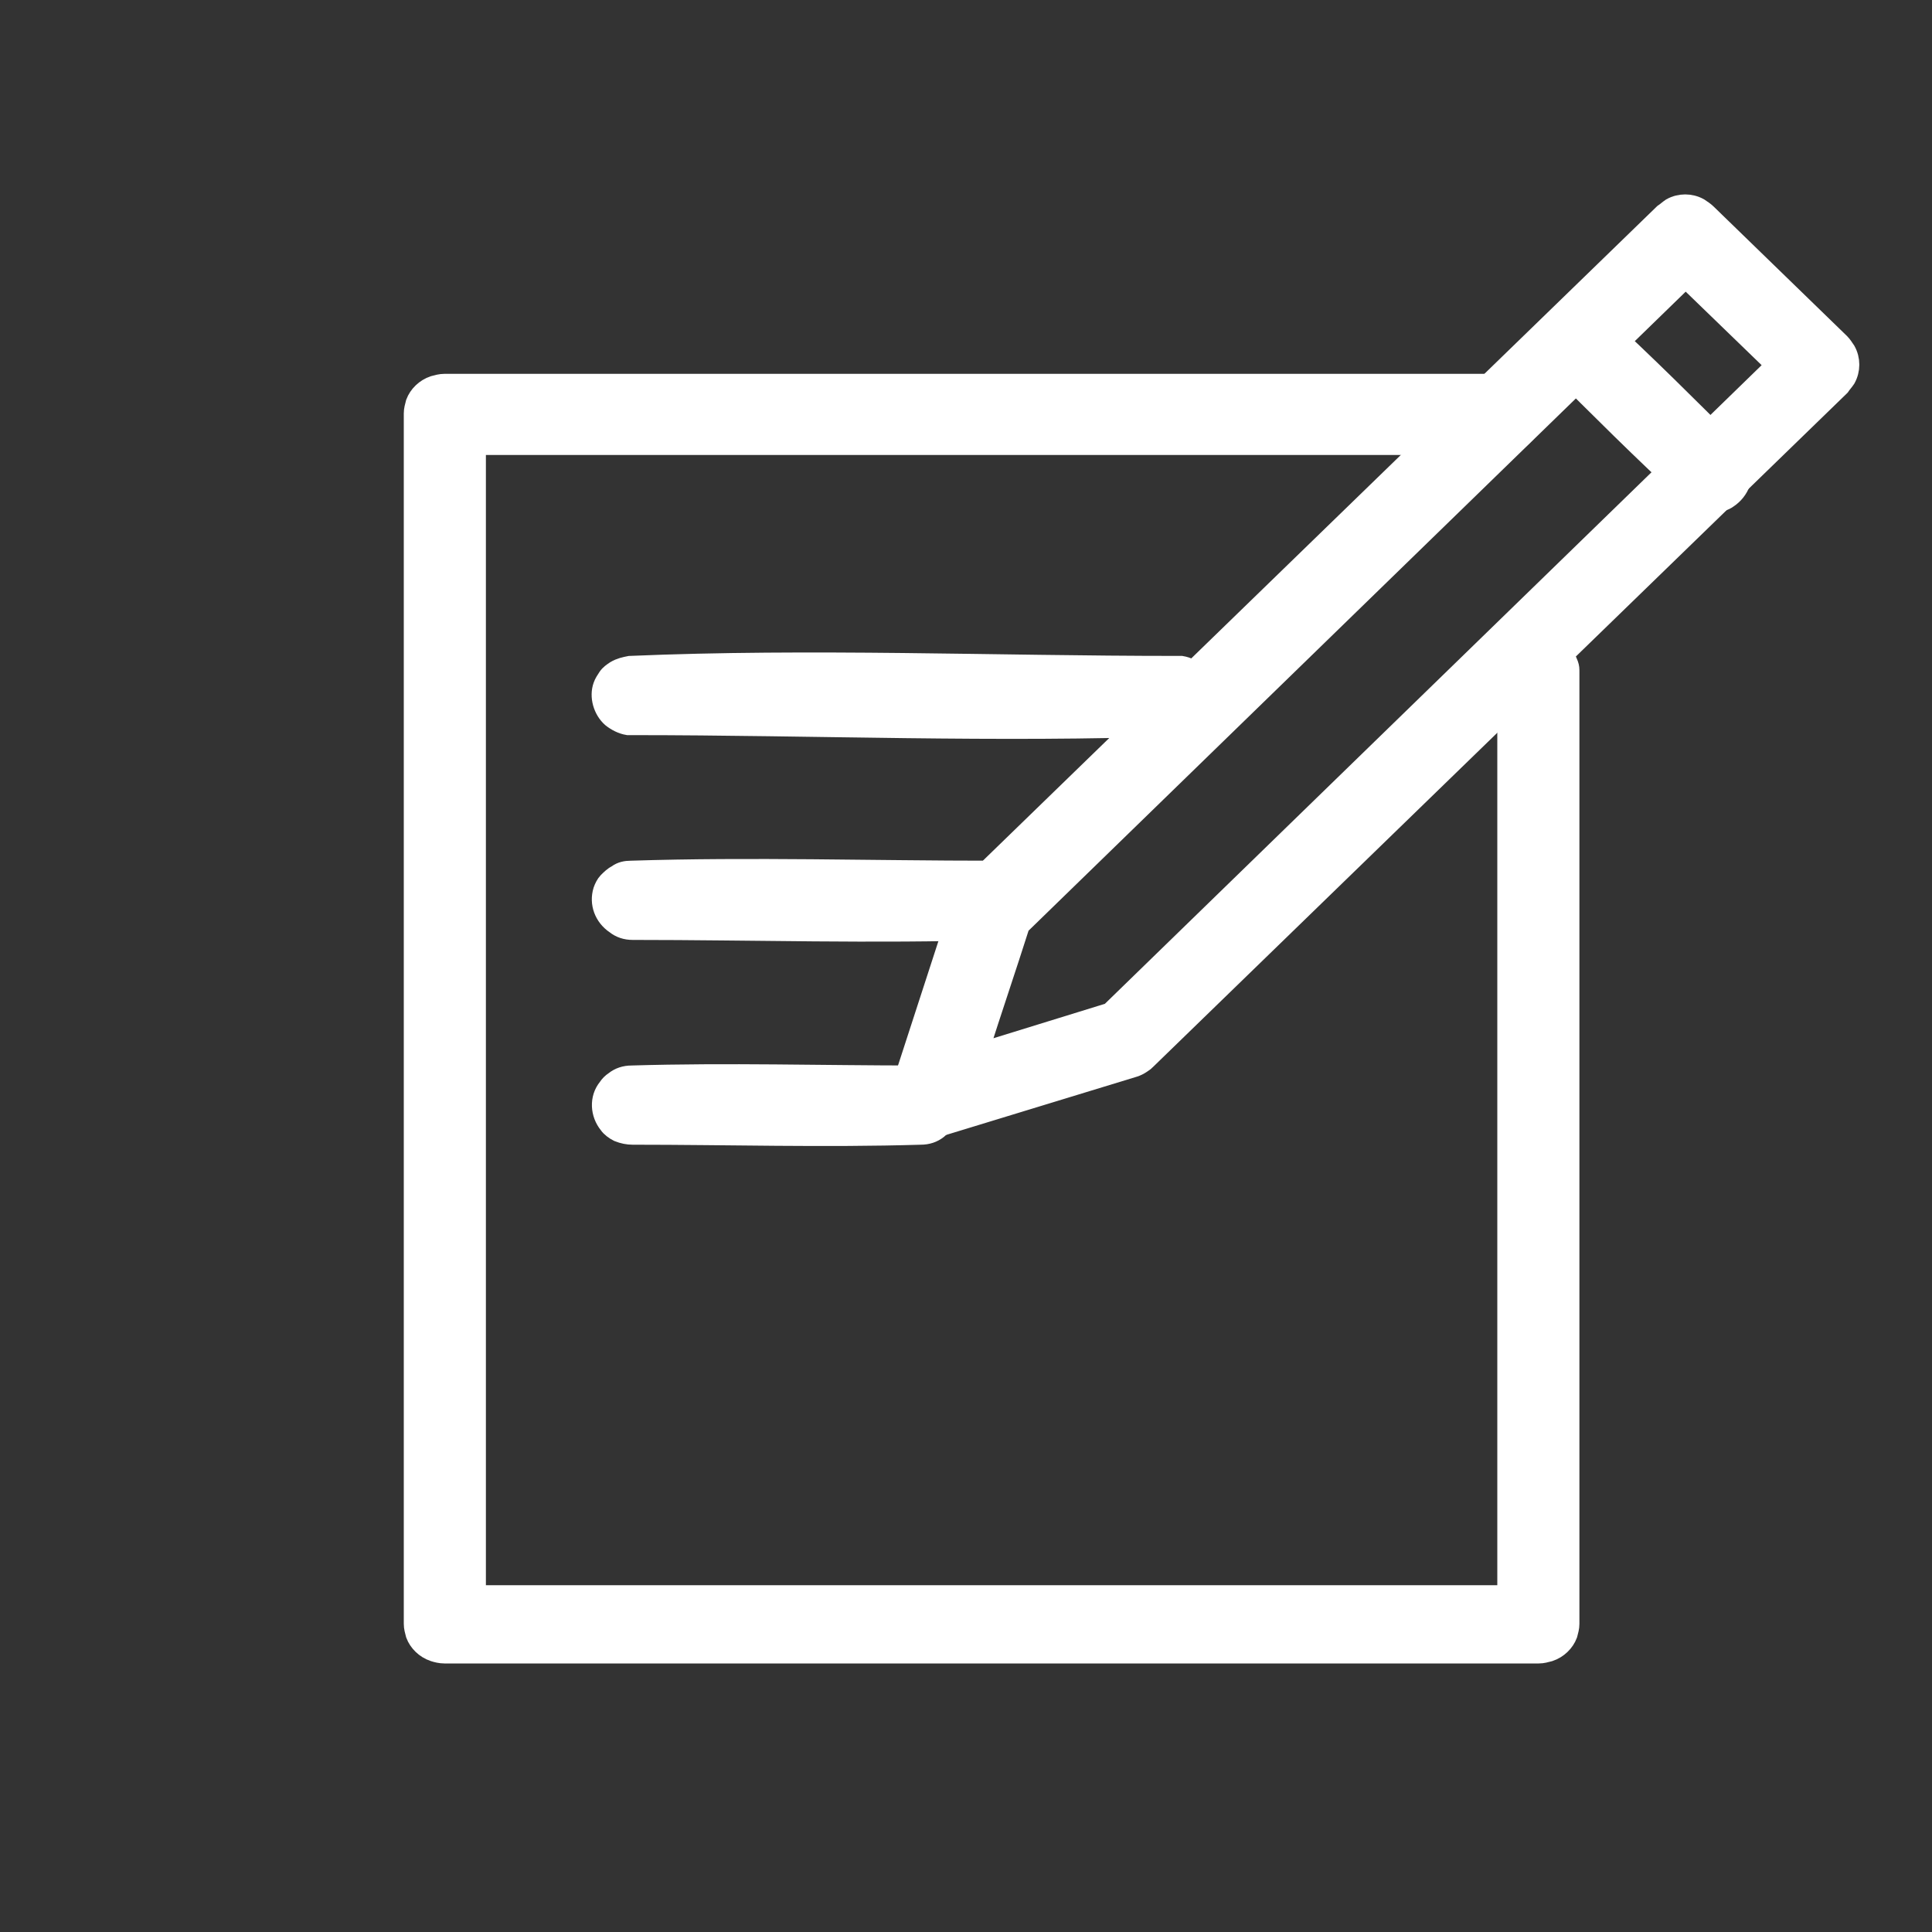 <?xml version="1.0" encoding="utf-8"?>
<!-- Generator: Adobe Illustrator 22.1.0, SVG Export Plug-In . SVG Version: 6.00 Build 0)  -->
<svg version="1.1" id="图层_1" xmlns="http://www.w3.org/2000/svg" xmlns:xlink="http://www.w3.org/1999/xlink" x="0px" y="0px"
	 viewBox="0 0 200 200" style="enable-background:new 0 0 200 200;" xml:space="preserve">
<rect x="0" y="0" width="200" height="200" fill="#333333" stroke="none"/>
<style type="text/css">
	.st0{fill:#FFFFFF;stroke:#FFFFFF;stroke-width:2;stroke-miterlimit:10;}
</style>
<path class="st0" d="M96.3,116.9c-0.5,0-0.9-0.1-1.3-0.3c-1-0.5-1.8-1.4-1.9-2.5c-0.1-0.4,0-0.9,0.1-1.3l6.4-19.7
	c0.1-0.2,0.1-0.3,0.2-0.6c0.2-0.3,0.3-0.5,0.6-0.7l71.8-69.7c0.3-0.2,0.5-0.4,0.8-0.6c0.9-0.5,2-0.5,2.9,0c0.3,0.2,0.6,0.4,0.8,0.6
	l13.8,13.4c0.2,0.2,0.4,0.5,0.6,0.8c0.5,0.9,0.5,2,0,2.9c-0.2,0.3-0.4,0.5-0.6,0.8l-71.8,69.7c-0.2,0.2-0.2,0.2-0.5,0.4
	c-0.3,0.2-0.5,0.3-0.8,0.4l-20.3,6.2c-0.3,0.1-0.3,0.1-0.7,0.1C96.5,116.9,96.4,116.9,96.3,116.9L96.3,116.9z M101.3,109l13.6-4.2
	l68.9-67l-9.3-9l-68.9,67C104.2,100.2,102.7,104.6,101.3,109L101.3,109z"/>
<path class="st0" d="M177.1,52c-0.8,0-1.6-0.3-2.2-0.8c-4.8-4.4-9.4-9-14-13.6c-0.4-0.4-0.6-0.8-0.8-1.3c-0.4-1.4,0.4-3,1.8-3.6
	c0.4-0.2,0.7-0.3,1.1-0.3c0.4,0,0.8,0,1.2,0.1c0.5,0.1,0.9,0.4,1.3,0.7c4.8,4.4,9.4,9,14,13.6c0.3,0.3,0.5,0.7,0.7,1.1
	c0.5,1.4-0.1,2.9-1.3,3.7c-0.4,0.3-0.9,0.4-1.4,0.5C177.4,52,177.3,52,177.1,52L177.1,52z"/>
<path class="st0" d="M46,171.2c-0.4,0-0.8-0.1-1.1-0.2c-0.9-0.3-1.6-1-1.9-1.8c-0.1-0.4-0.2-0.7-0.2-1.1V42.8c0-0.4,0.1-0.7,0.2-1.1
	c0.3-0.8,1-1.5,1.9-1.8c0.4-0.1,0.7-0.2,1.1-0.2h109.4c0.4,0,0.5,0,0.8,0.1c0.5,0.1,1,0.4,1.4,0.8c0.3,0.3,0.5,0.6,0.7,1
	c0.5,1.1,0.4,2.4-0.4,3.3c-0.3,0.3-0.6,0.6-0.9,0.8c-0.4,0.2-0.8,0.3-1.2,0.4c-0.1,0-0.3,0-0.4,0H49.3v119h106.7V69.6l0-0.4
	c0-0.1,0-0.3,0.1-0.4c0.1-0.4,0.3-0.7,0.5-1.1c0.9-1.2,2.6-1.6,4-1c0.4,0.2,0.7,0.4,1,0.7c0.4,0.4,0.6,0.9,0.8,1.4
	c0.1,0.3,0.1,0.4,0.1,0.8v98.5c0,0.4-0.1,0.7-0.2,1.1c-0.3,0.8-1,1.5-1.9,1.8c-0.4,0.1-0.7,0.2-1.1,0.2H46L46,171.2z"/>
<path class="st0" d="M65.5,75.1c-0.2,0-0.3,0-0.5,0c-0.6-0.1-1.2-0.4-1.7-0.8c-0.9-0.8-1.3-2.2-0.9-3.3c0.1-0.3,0.3-0.6,0.5-0.9
	c0.2-0.3,0.5-0.5,0.8-0.7c0.5-0.3,1-0.4,1.5-0.5c18.8-0.8,37.7,0,56.6,0c0.2,0,0.3,0,0.5,0c0.6,0.1,1.2,0.4,1.7,0.8
	c0.3,0.2,0.5,0.5,0.7,0.8c0.2,0.3,0.3,0.6,0.3,1c0.2,1.2-0.4,2.5-1.4,3.2c-0.5,0.3-1,0.4-1.5,0.5C103.2,75.9,84.3,75.1,65.5,75.1
	L65.5,75.1z"/>
<path class="st0" d="M65.5,96.3c-0.7,0-1.3-0.2-1.8-0.6c-1.2-0.8-1.7-2.2-1.3-3.5c0.1-0.3,0.3-0.7,0.5-0.9c0.3-0.3,0.6-0.6,1-0.8
	c0.4-0.3,0.9-0.4,1.4-0.4c12.5-0.4,25,0,37.5,0c0.7,0,1.3,0.2,1.8,0.6c1.2,0.8,1.7,2.2,1.3,3.5c-0.1,0.3-0.3,0.7-0.5,0.9
	c-0.3,0.3-0.6,0.6-1,0.8c-0.4,0.3-0.9,0.4-1.4,0.4C90.5,96.7,78,96.3,65.5,96.3L65.5,96.3z"/>
<path class="st0" d="M65.5,117.5c-0.5,0-1-0.1-1.5-0.3c-0.4-0.2-0.8-0.5-1-0.8c-0.9-1.1-1-2.7-0.1-3.8c0.2-0.3,0.4-0.5,0.7-0.7
	c0.5-0.4,1.1-0.6,1.8-0.6c9.9-0.3,19.8,0,29.7,0c0.5,0,1,0.1,1.5,0.3c0.4,0.2,0.8,0.5,1,0.8c0.2,0.2,0.4,0.5,0.5,0.8
	c0.5,1.3,0.1,2.8-1,3.7c-0.5,0.4-1.1,0.6-1.8,0.6C85.3,117.8,75.4,117.5,65.5,117.5L65.5,117.5z"/>
</svg>
